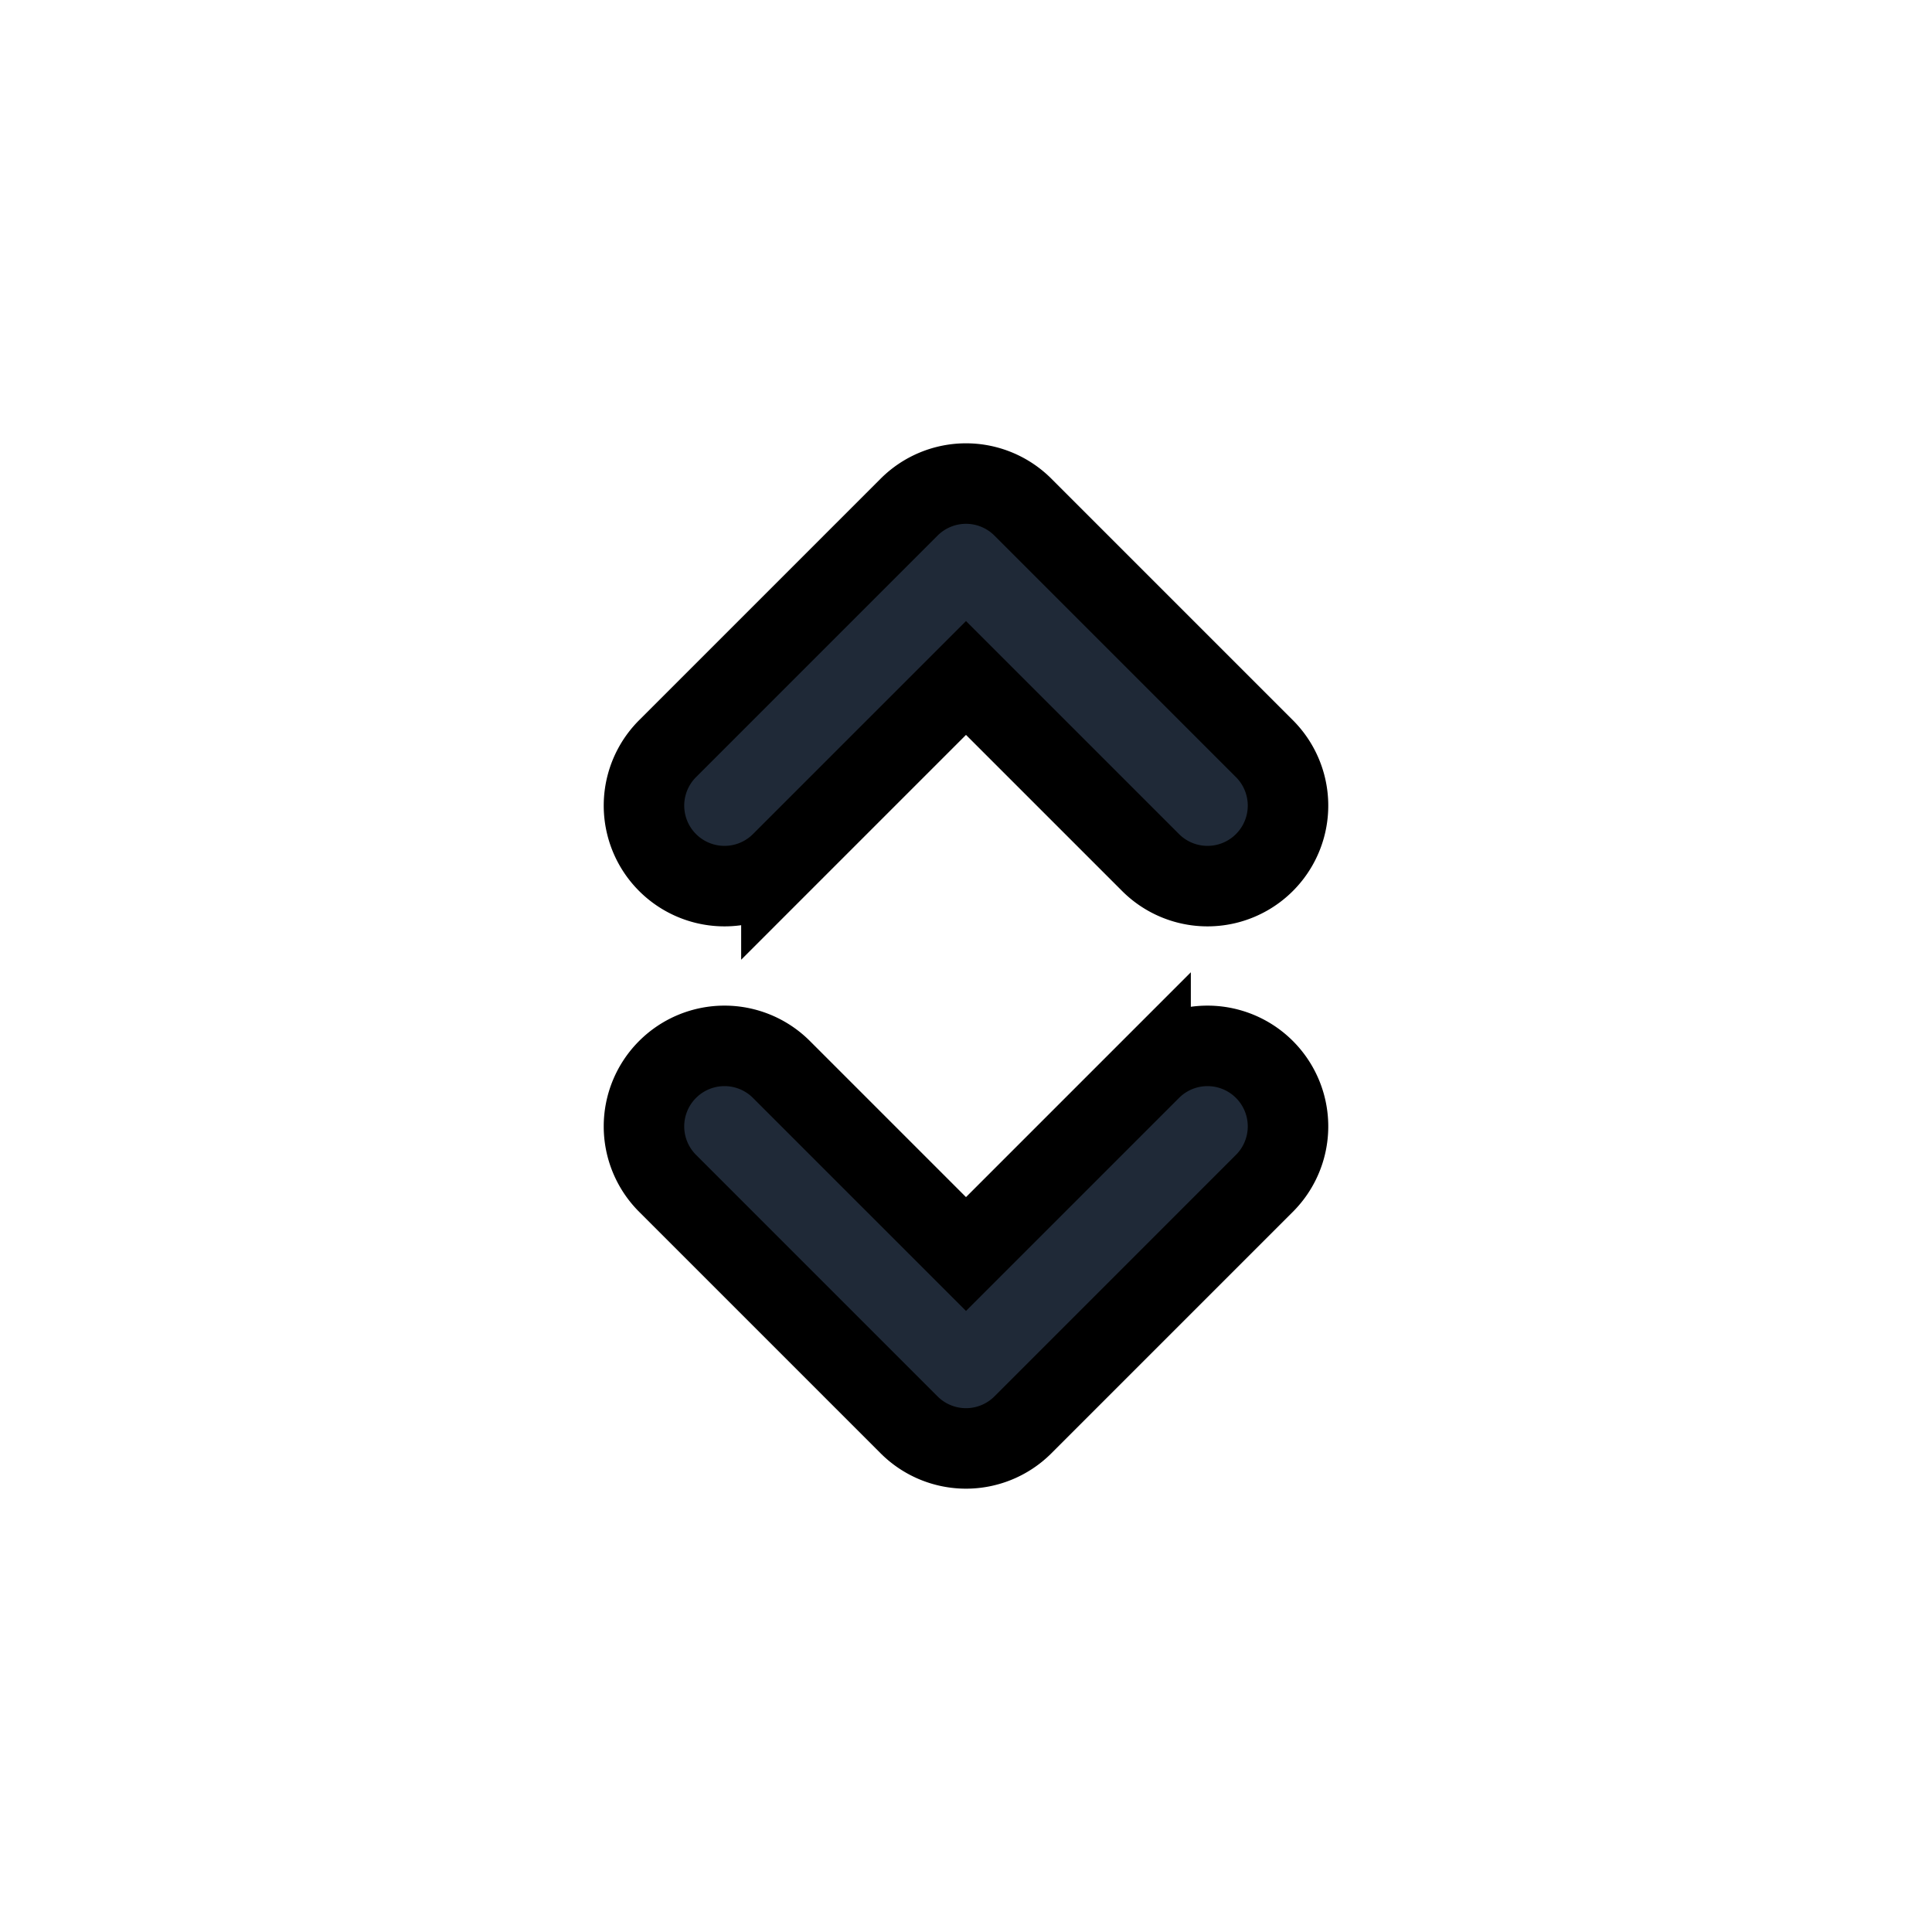 <svg fill="none" stroke="currentColor" viewBox="0 0 24 24">
  <path fill="#1F2937" fill-rule="evenodd" d="M12 6.007a1 1 0 0 1 .707.293l3 3a1 1 0 0 1-1.414 1.415L12 8.422l-2.293 2.293A1 1 0 0 1 8.293 9.3l3-3A1 1 0 0 1 12 6.007zM8.293 13.285a1 1 0 0 1 1.414 0L12 15.578l2.293-2.293a1 1 0 0 1 1.414 1.415l-3 3a1 1 0 0 1-1.414 0l-3-3a1 1 0 0 1 0-1.415z" clip-rule="evenodd"/>
</svg>

